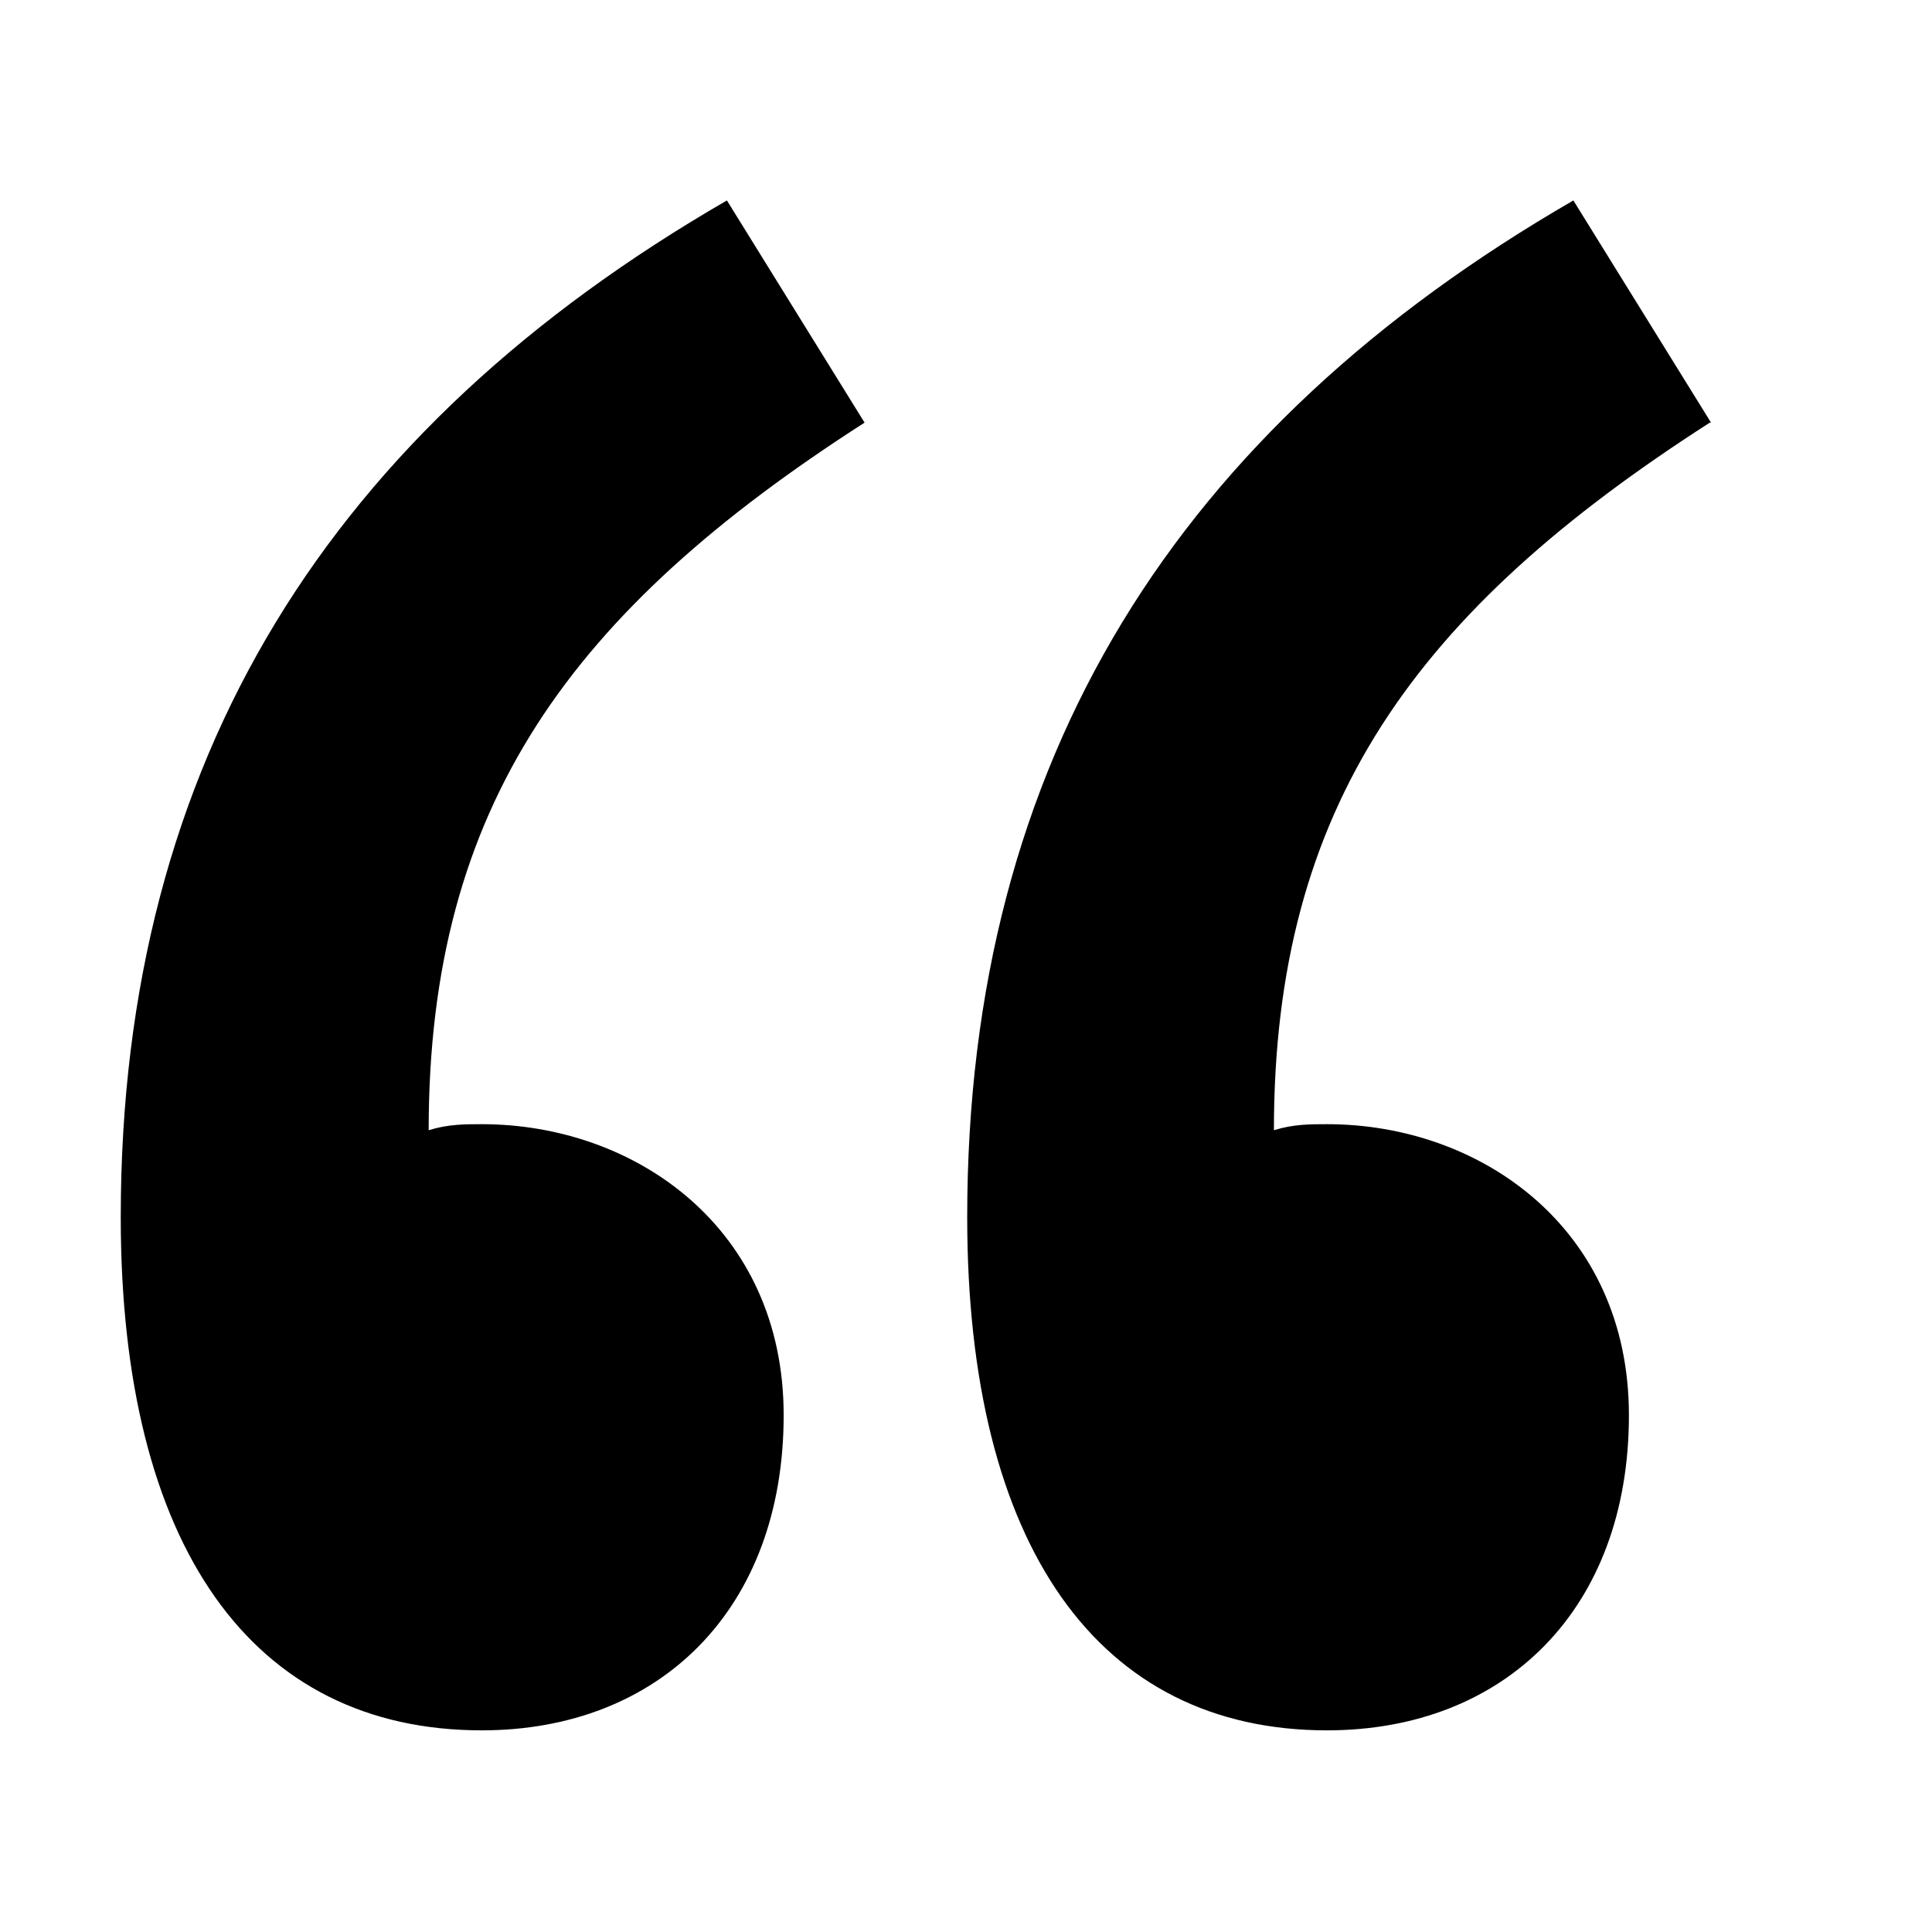 <svg xmlns="http://www.w3.org/2000/svg" width="1em" height="1em" viewBox="0 0 16 16"><path fill="currentColor" fill-rule="evenodd" d="M7.16 3.5C4.73 5.06 3.55 6.67 3.55 9.36c.16-.05.3-.05.44-.05c1.27 0 2.5.86 2.5 2.41c0 1.61-1.03 2.61-2.5 2.61c-1.9 0-2.99-1.52-2.99-4.25c0-3.8 1.75-6.53 5.02-8.42zm7 0c-2.43 1.56-3.61 3.17-3.61 5.86c.16-.05.3-.05.44-.05c1.27 0 2.5.86 2.5 2.41c0 1.61-1.03 2.61-2.5 2.61c-1.89 0-2.98-1.52-2.98-4.25c0-3.8 1.75-6.53 5.02-8.42l1.14 1.84z" clip-rule="evenodd"/></svg>